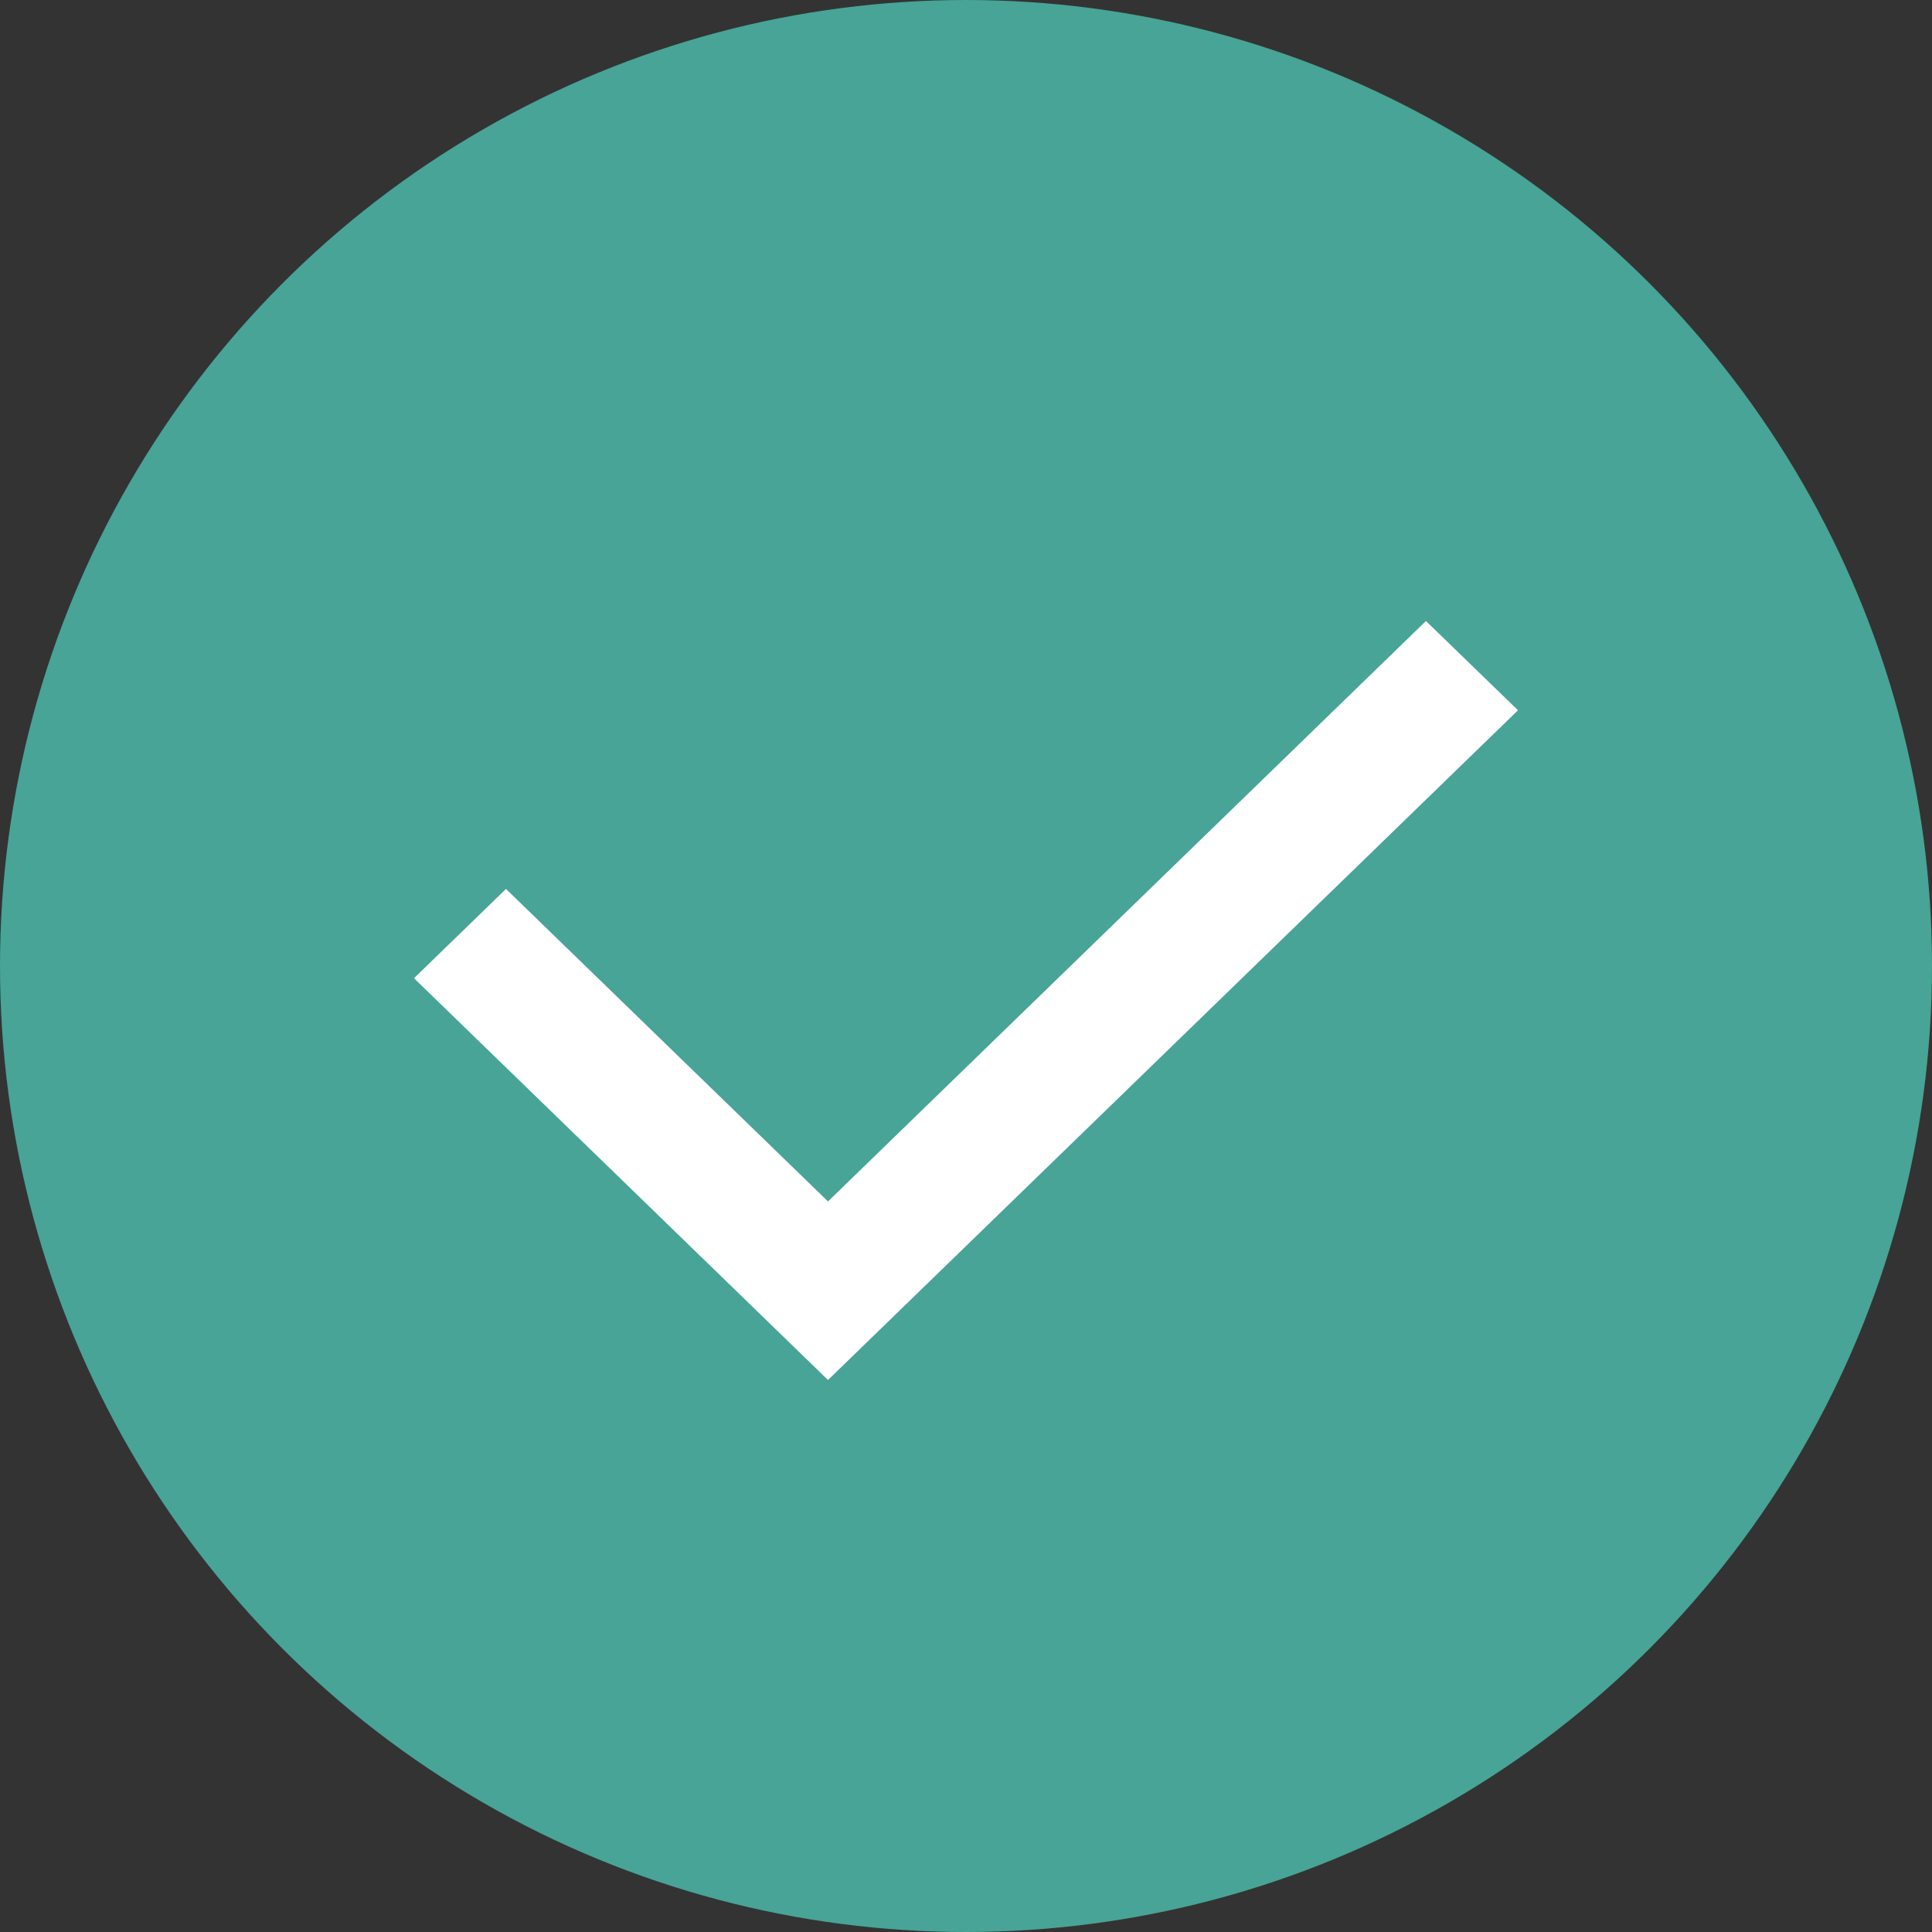 <svg fill="none" height="28" viewBox="0 0 28 28" width="28" xmlns="http://www.w3.org/2000/svg">
    <rect x="0" y="0" width="28" height="28" fill="#333333" stroke="none"/>
    <circle cx="14" cy="14" fill="#47A496" r="14" />
    <path d="M12 17.412L20.666 9L22 10.294L12 20L6 14.177L7.333 12.883L12 17.412Z"
            fill="white" />
</svg>
